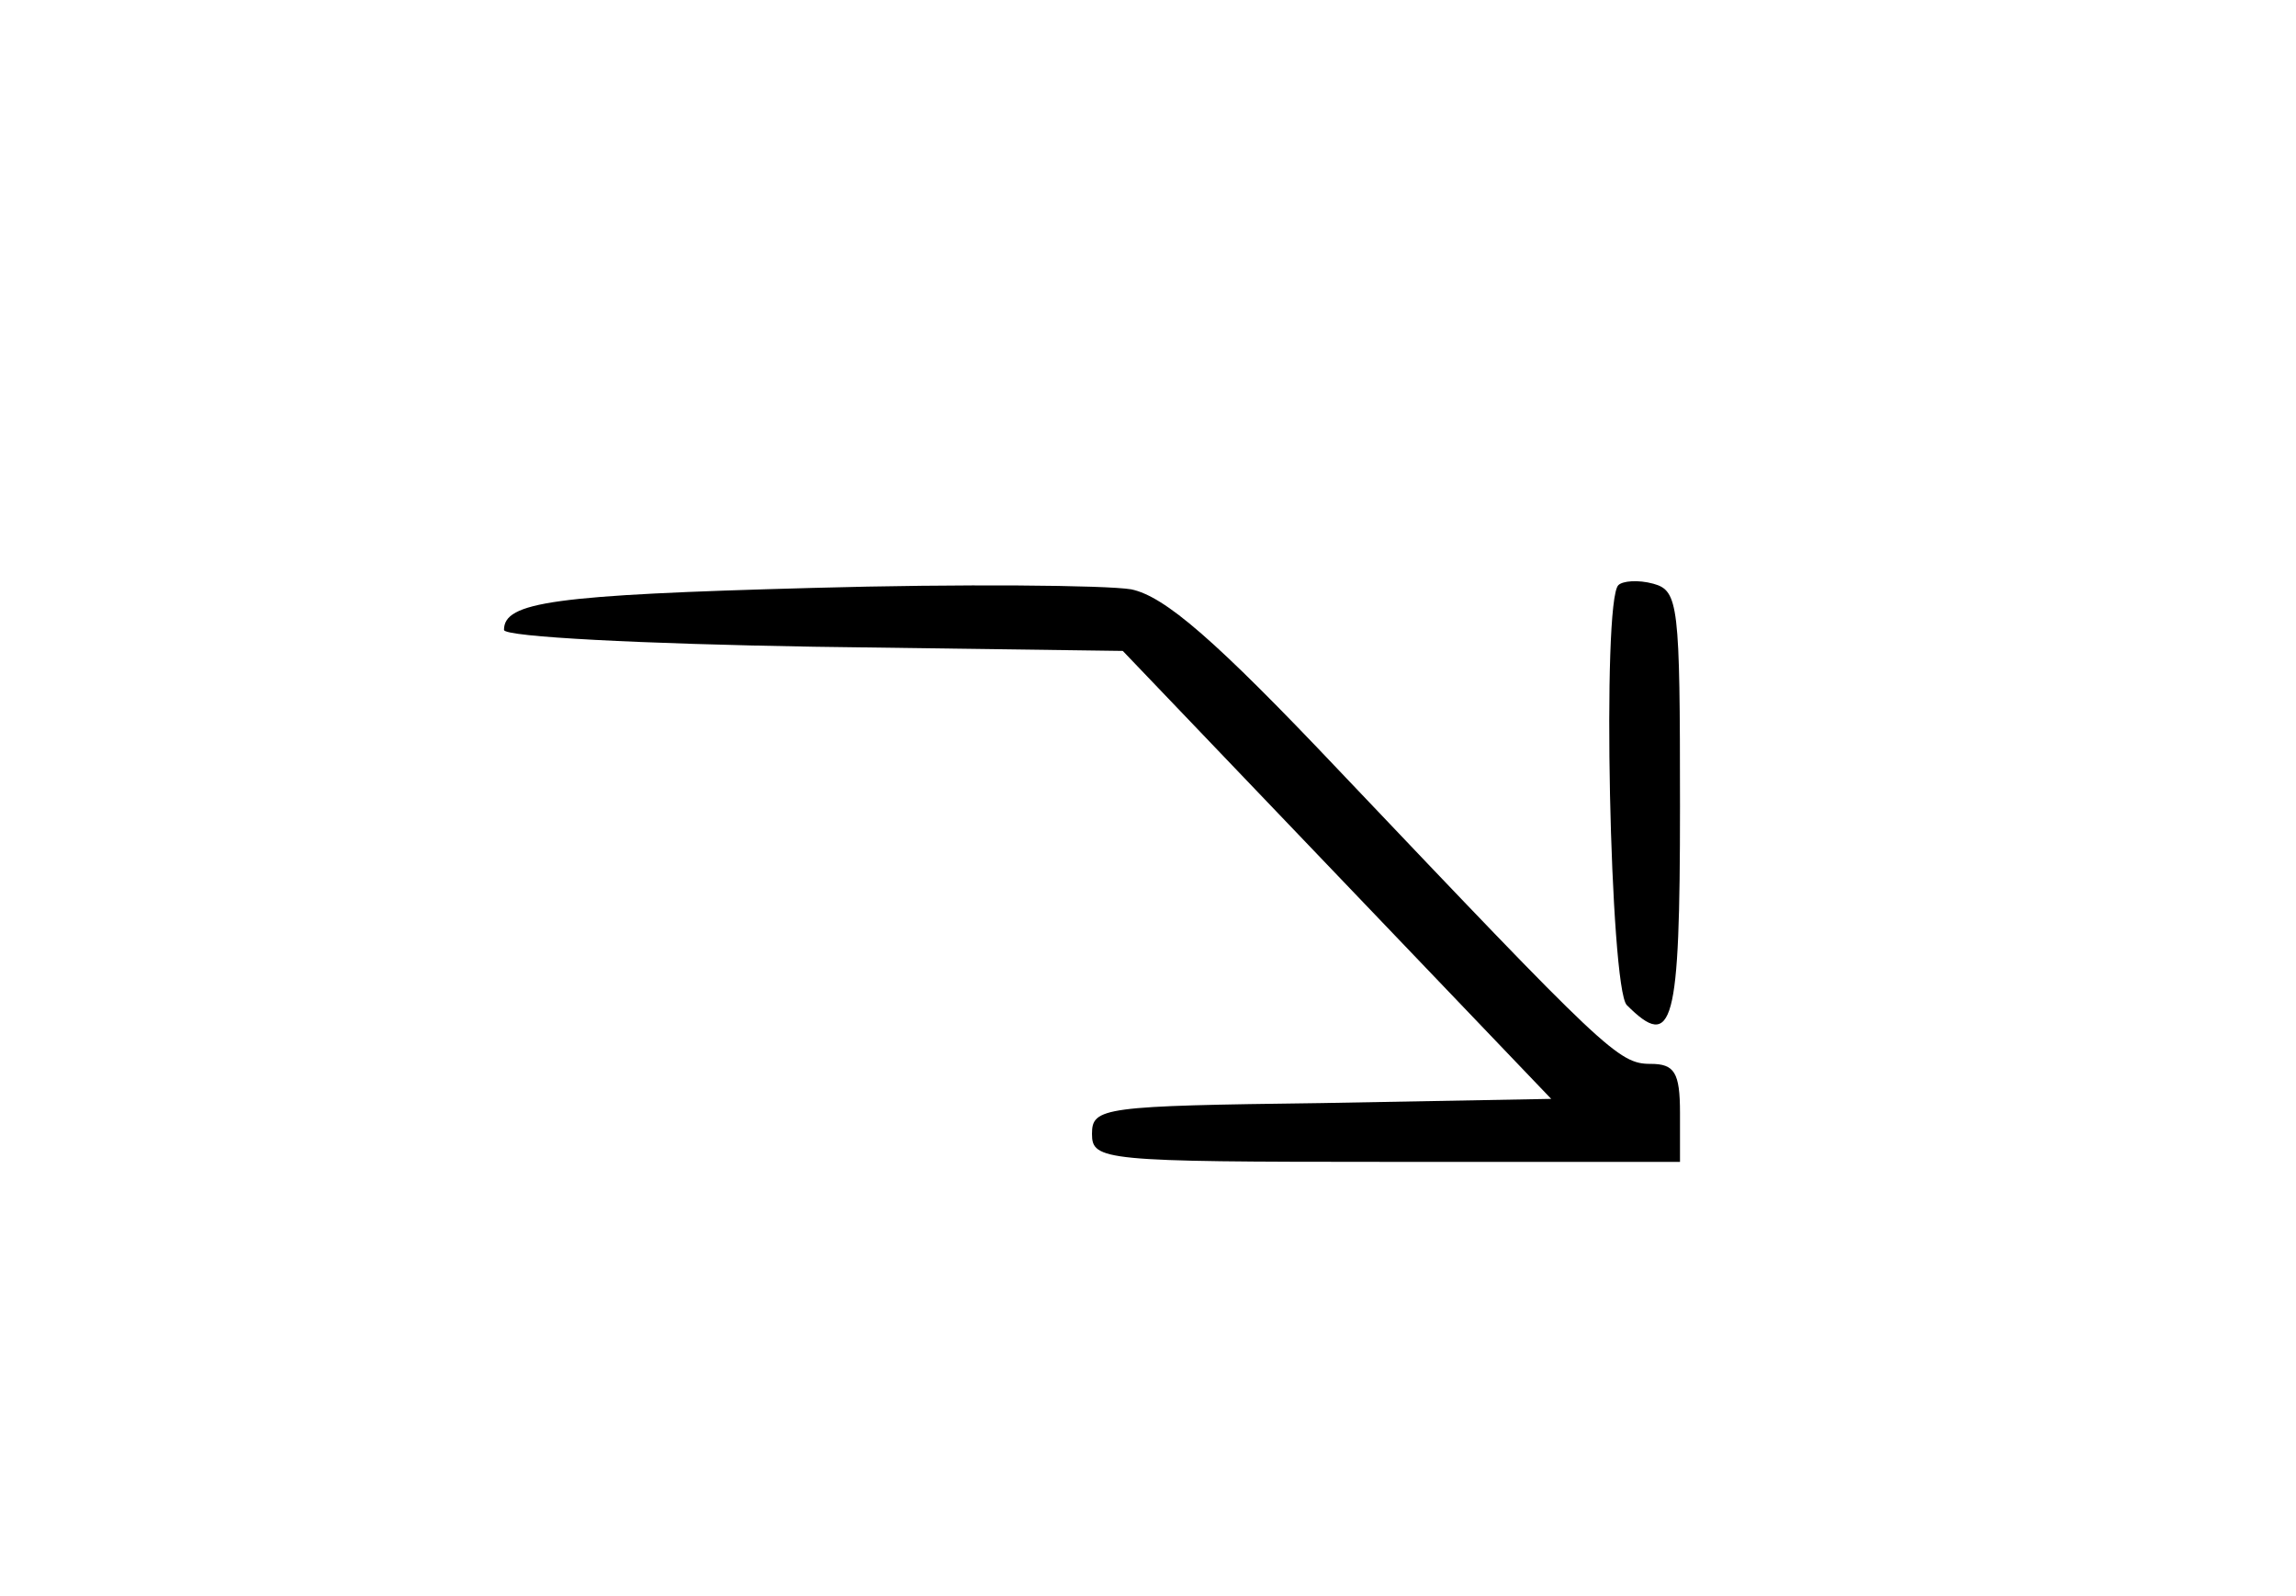 <?xml version="1.0" standalone="no"?>
<!DOCTYPE svg PUBLIC "-//W3C//DTD SVG 20010904//EN"
 "http://www.w3.org/TR/2001/REC-SVG-20010904/DTD/svg10.dtd">
<svg version="1.0" xmlns="http://www.w3.org/2000/svg"
 width="164pt" height="114pt" viewBox="0 0 164 114"
 preserveAspectRatio="xMidYMid meet">

<g transform="translate(0,114) scale(0.1,-0.1)"
fill="#000000" stroke="none">
<path d="M580 720 c-185 -5 -220 -10 -220 -30 0 -5 100 -10 221 -12 l221 -3
153 -160 153 -160 -164 -3 c-156 -2 -164 -3 -164 -22 0 -19 8 -20 210 -20
l210 0 0 35 c0 29 -4 35 -21 35 -23 0 -32 9 -222 209 -89 94 -125 125 -149
130 -18 3 -121 4 -228 1z"/>
<path d="M1156 722 c-12 -11 -6 -288 6 -300 33 -33 38 -15 38 142 0 144 -1
154 -19 159 -11 3 -22 2 -25 -1z"/>
</g>
</svg>
